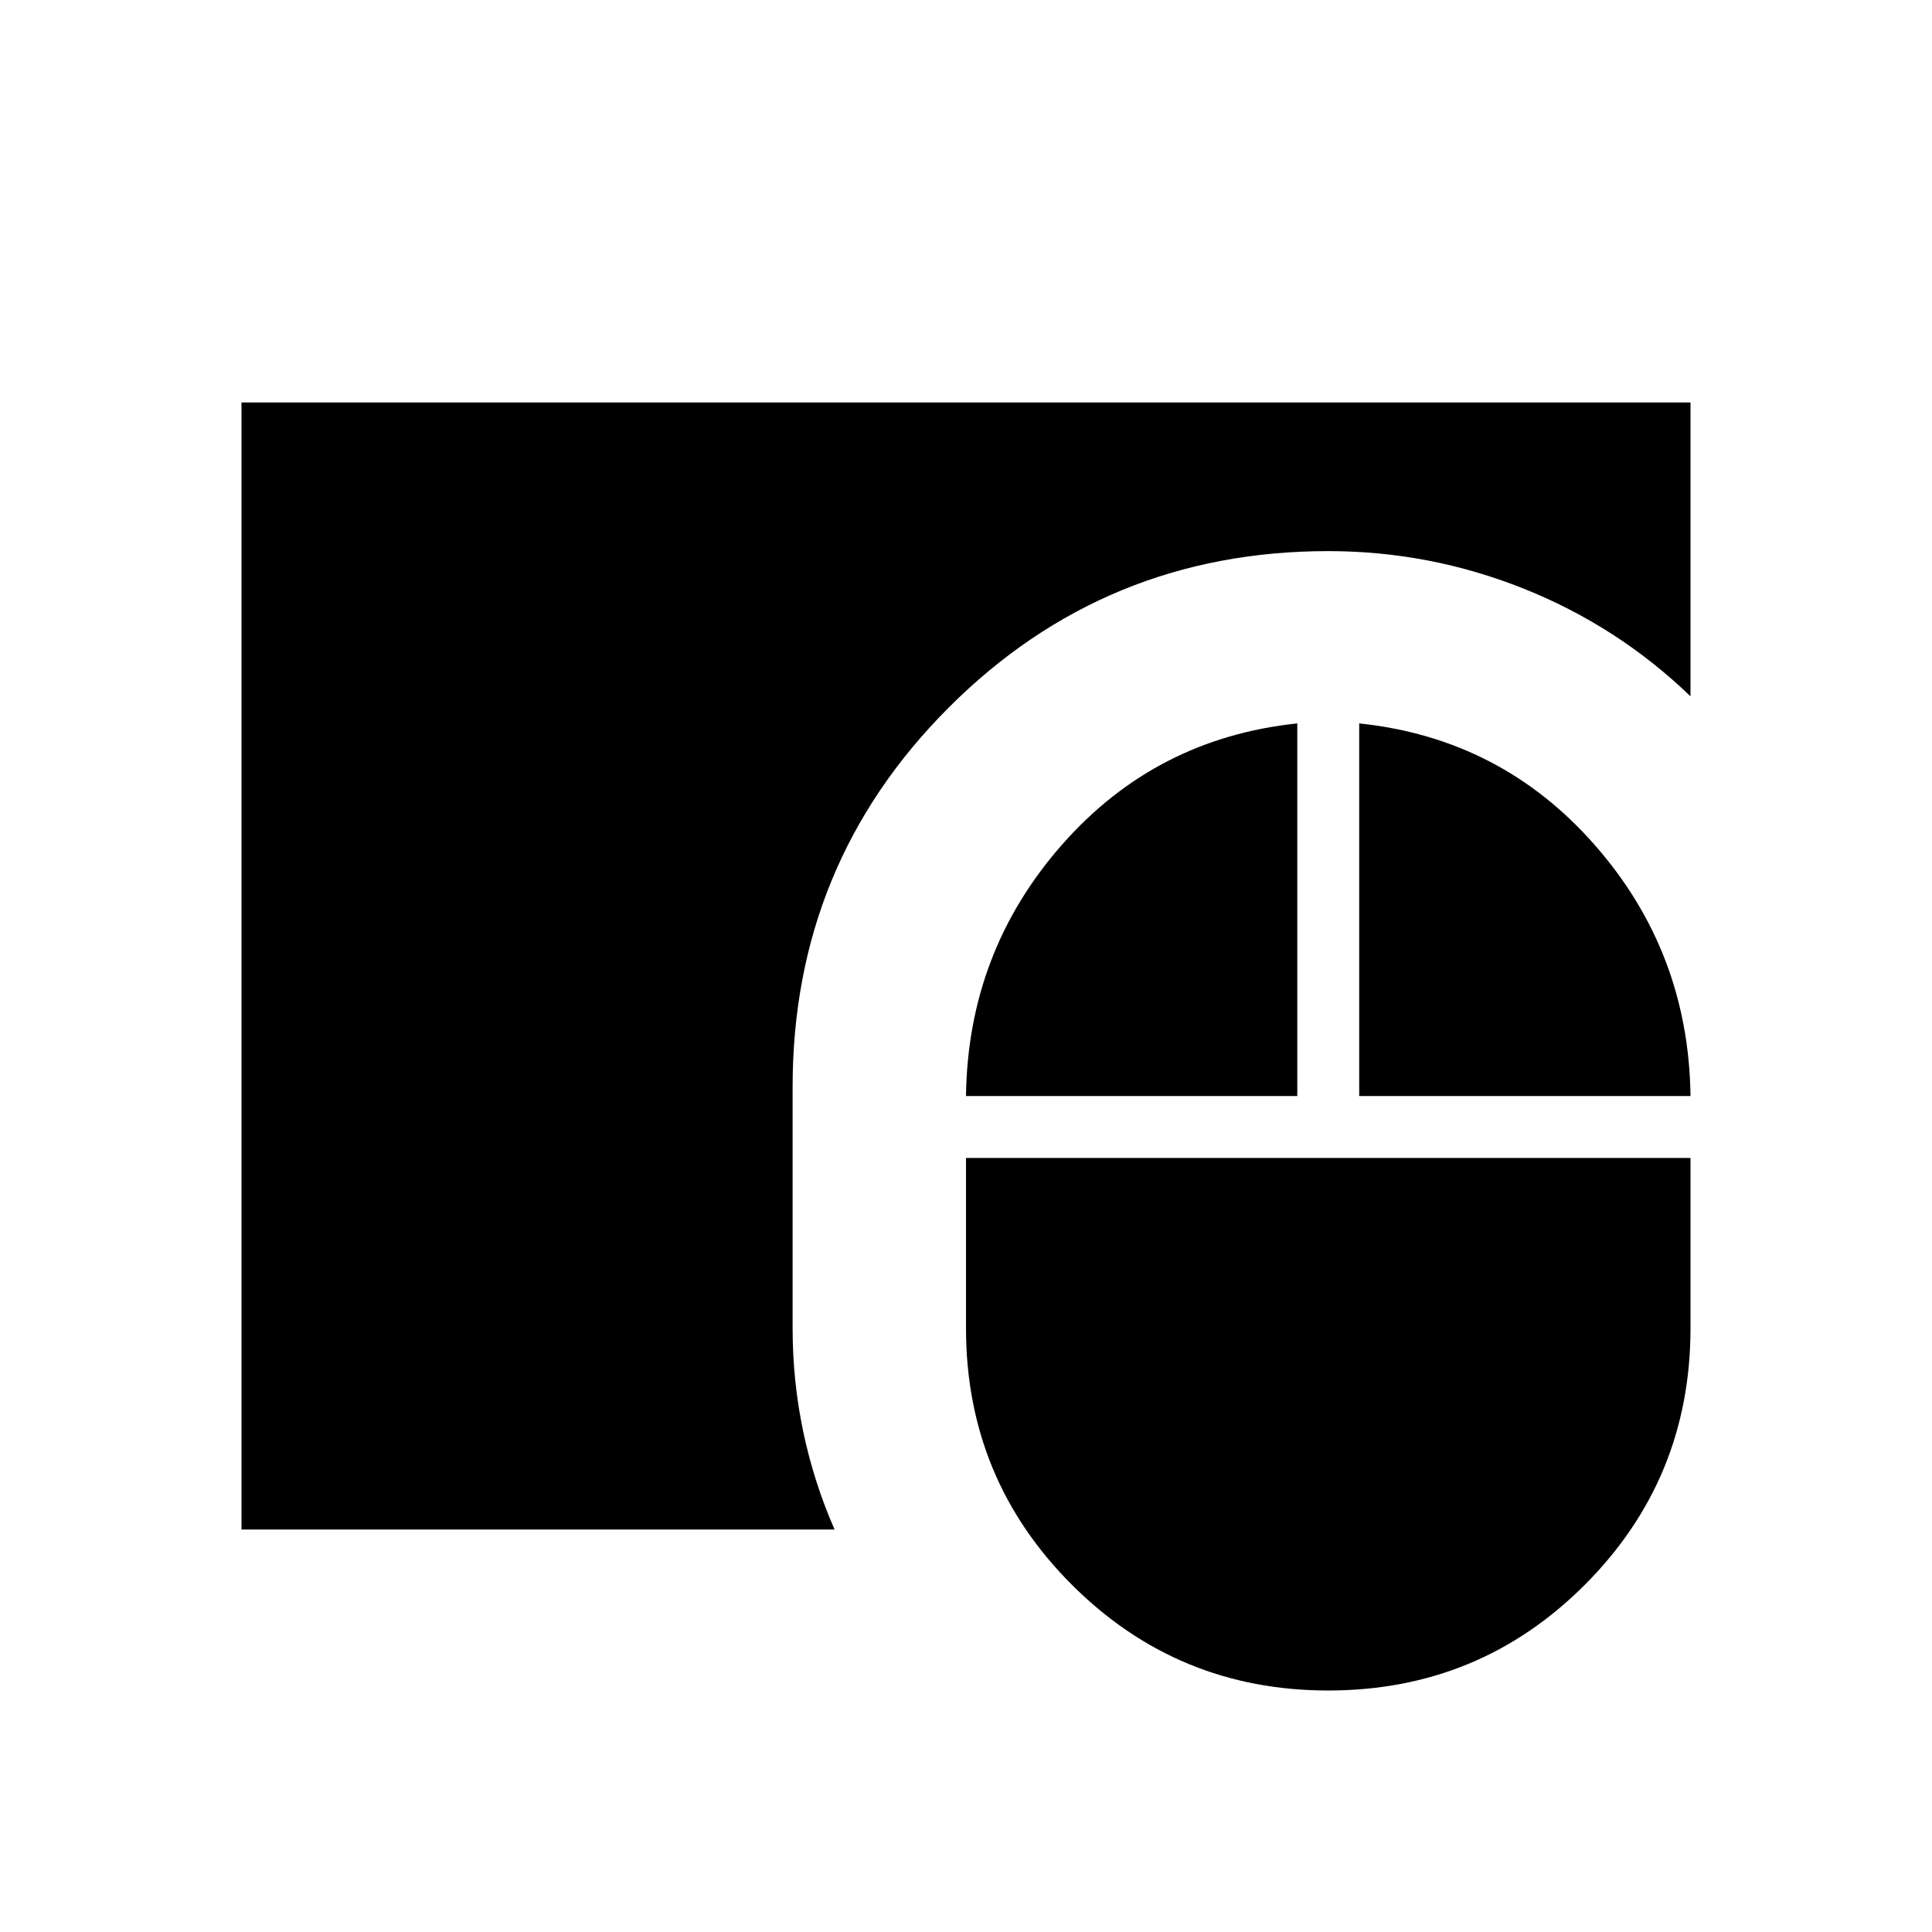 <svg xmlns="http://www.w3.org/2000/svg" width="48" height="48" viewBox="0 96 960 960"><path d="M660 936q-74.846 0-127.423-52.577T480 756v-84.615h360V756q0 74.846-52.461 127.423Q735.077 936 660 936Zm-540-80V296h720v146q-36.154-34.846-82.884-53.5-46.731-18.654-97.116-18.654-110.846 0-188.5 77.654T393.846 636v120q0 26.231 5.269 51.346 5.27 25.116 15.577 48.654H120Zm360-215.385q.923-71.538 47.5-124.654 46.577-53.115 117.115-60.5v185.154H480Zm195.385 0V455.461q70.538 7.385 117.115 60.5 46.577 53.116 47.5 124.654H675.385Z"/></svg>